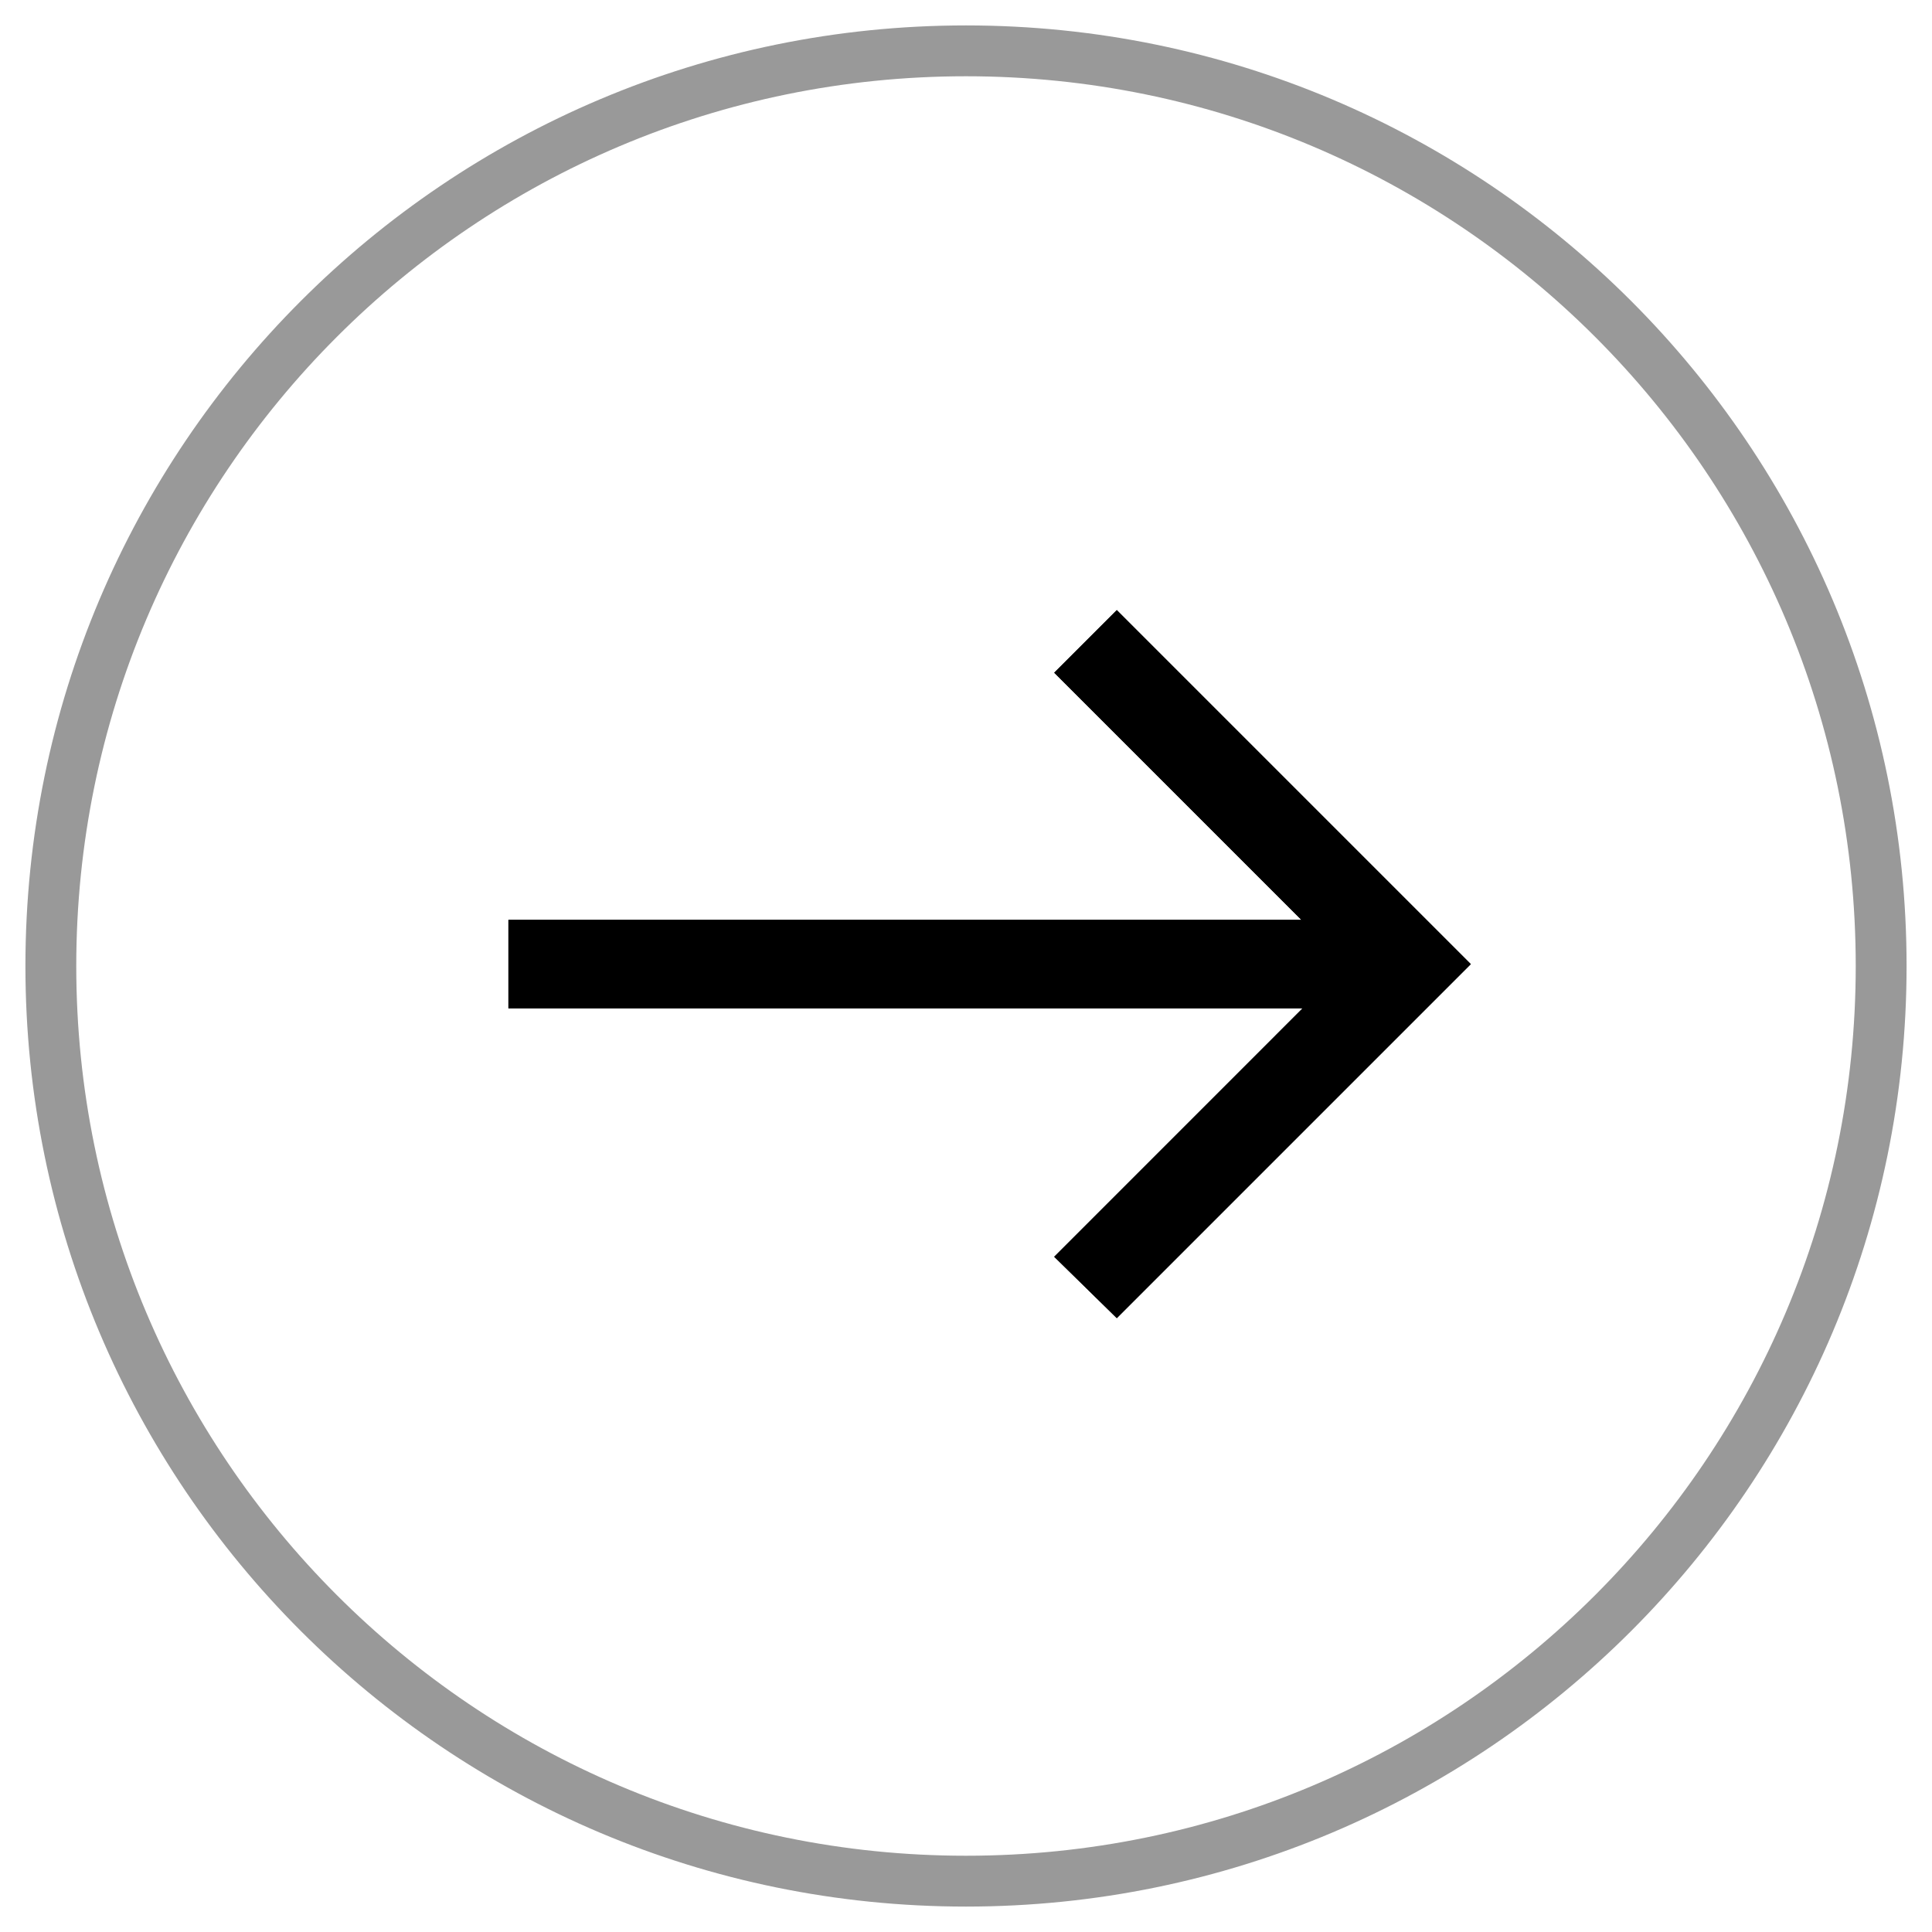 <svg
  class="_a6en"
  viewBox="0 0 38 38"
  fill="none"
  xmlns="http://www.w3.org/2000/svg"
><path
    opacity="0.4"
    fill-rule="evenodd"
    clip-rule="evenodd"
    d="M19 37C9.059 37 1 28.941 1 19C1 9.059 9.059 1 19 1C28.941 1 37 9.059 37 19C37 28.941 28.941 37 19 37Z"
    stroke="currentColor"
  /><path
    class="_a7uj"
    d="M21.966 12L28.929 18.963L21.966 25.926L20.735 24.719L25.62 19.833L10 19.833V18.093L25.597 18.093L20.735 13.231L21.966 12Z"
    fill="currentColor"
  /><path
    class="_a7uk"
    d="M21.966 12L28.929 18.963L21.966 25.926L20.735 24.719L25.62 19.833L10 19.833V18.093L25.597 18.093L20.735 13.231L21.966 12Z"
    fill="currentColor"
  /></svg>
